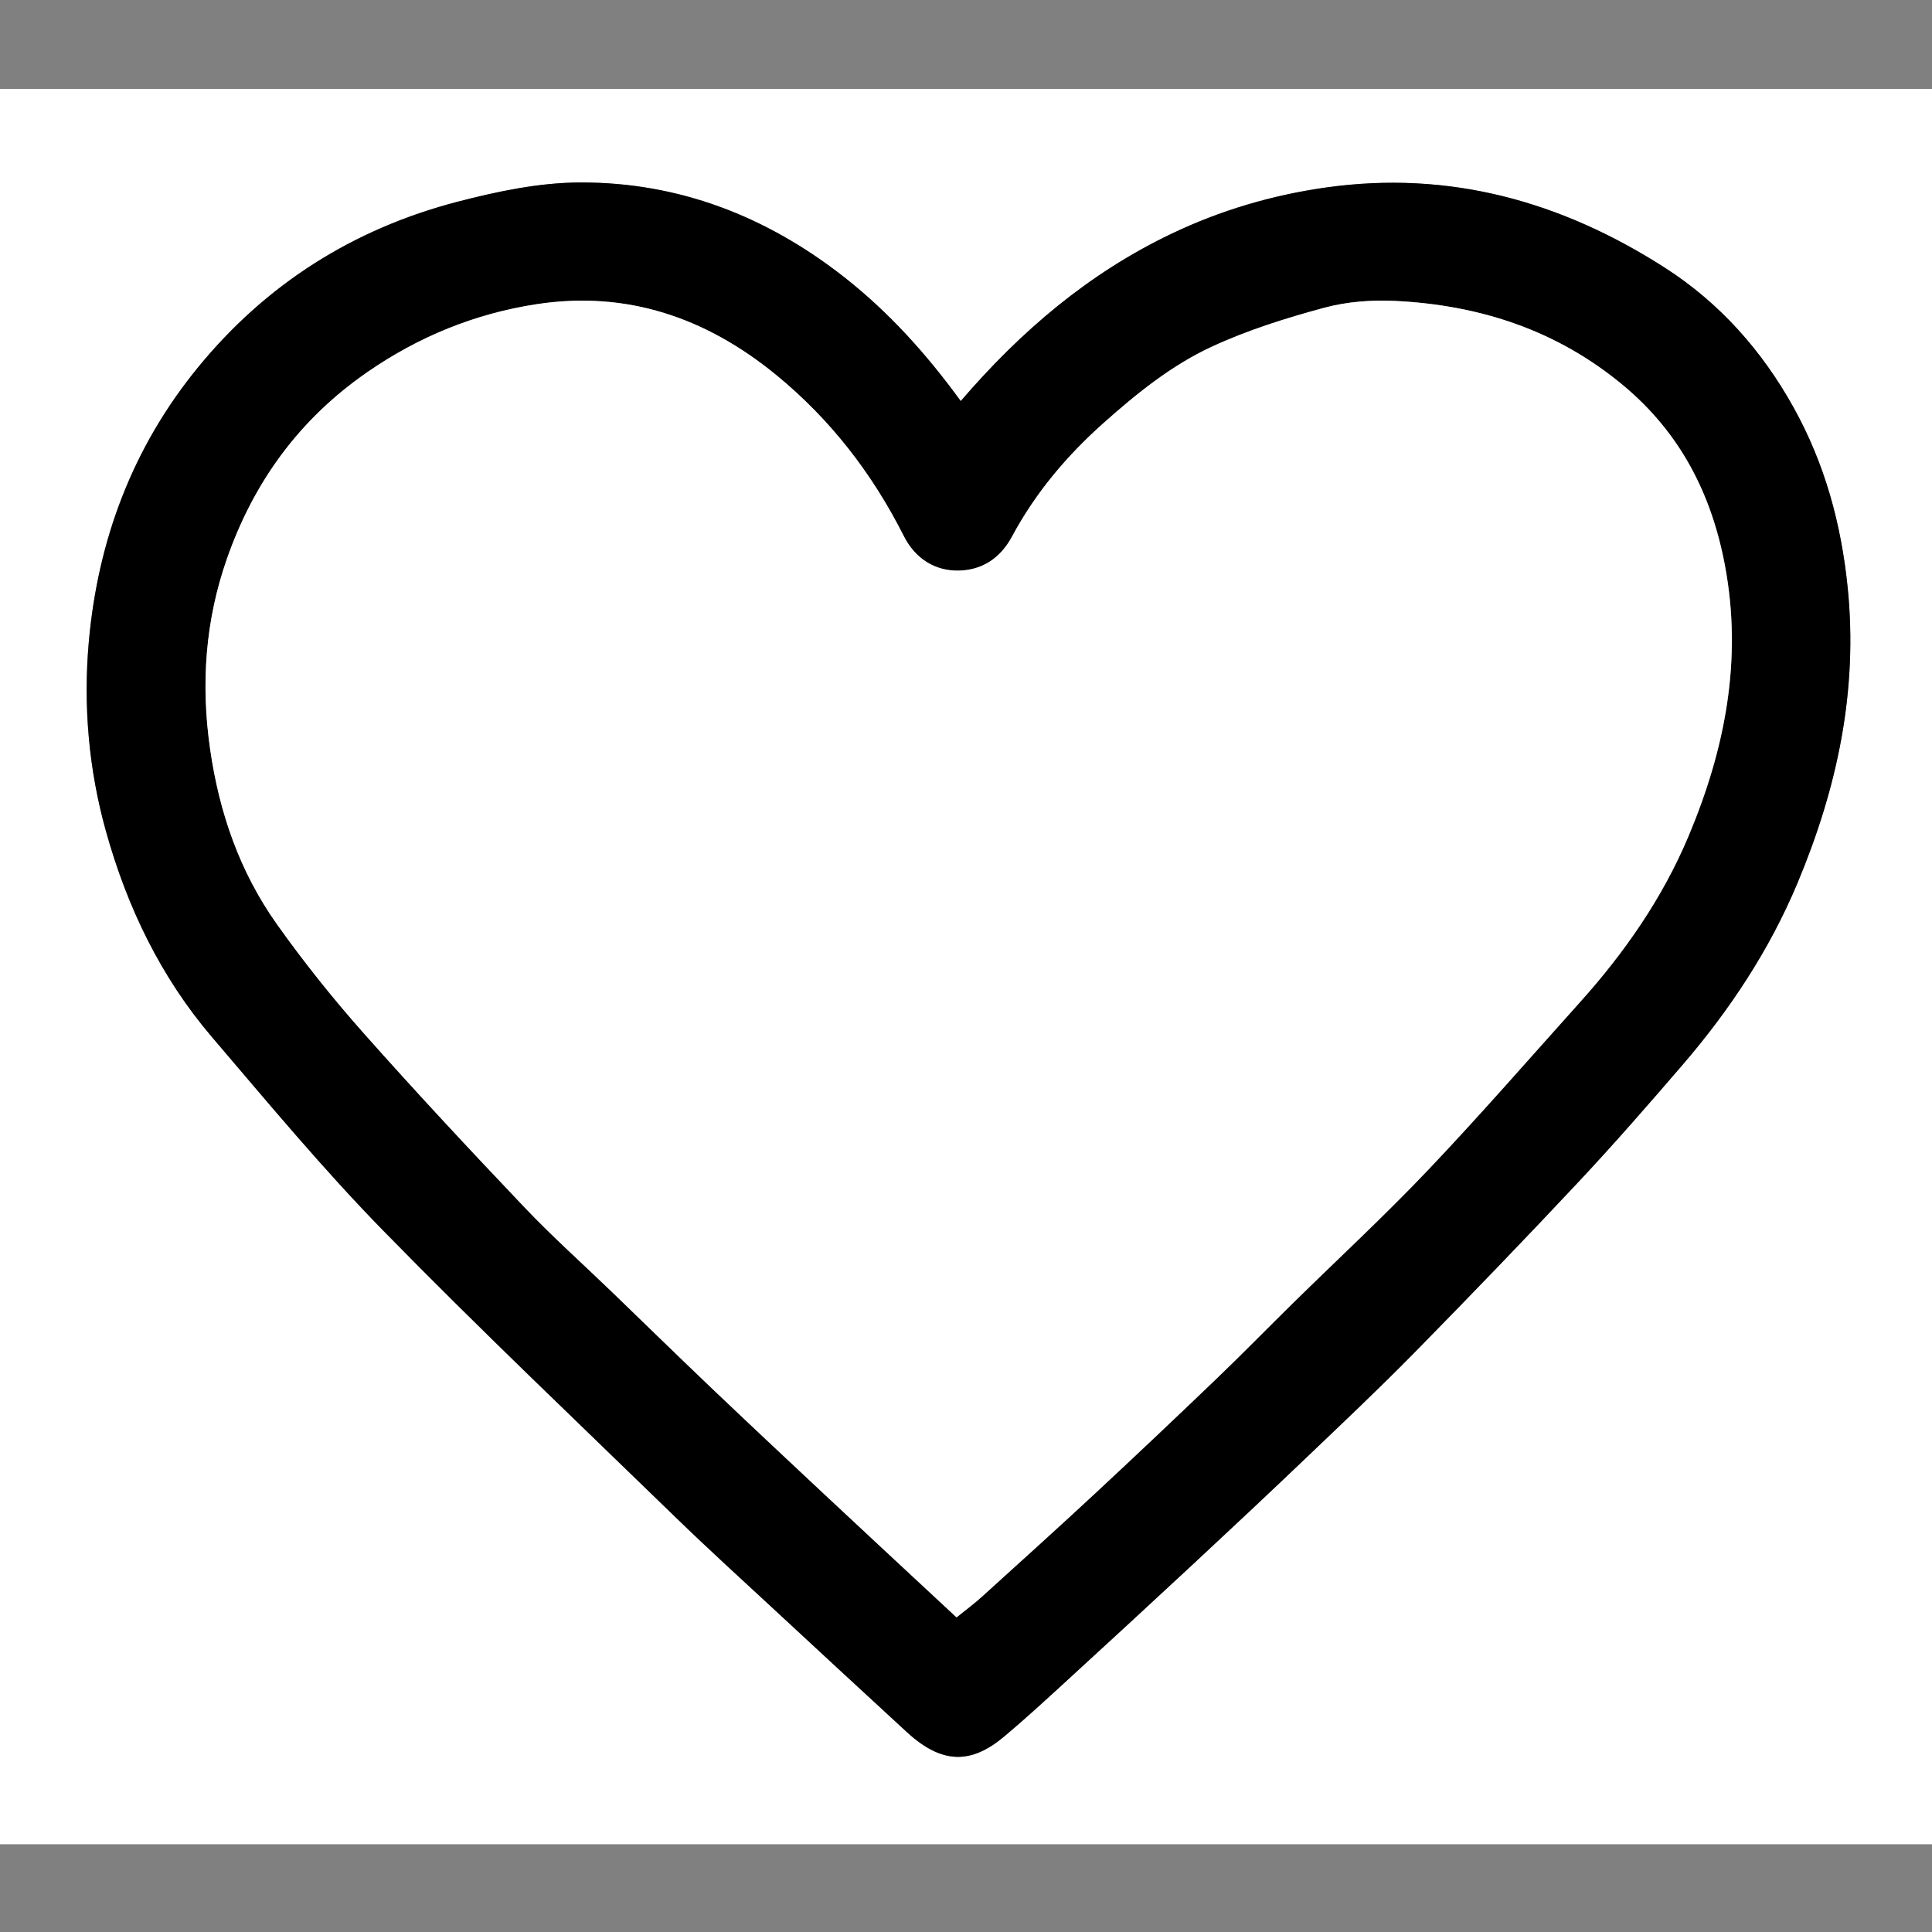 <?xml version="1.0" encoding="utf-8"?>
<!-- Generator: Adobe Illustrator 24.2.0, SVG Export Plug-In . SVG Version: 6.00 Build 0)  -->
<svg version="1.1" id="圖層_1" xmlns="http://www.w3.org/2000/svg" xmlns:xlink="http://www.w3.org/1999/xlink" x="0px" y="0px"
	 viewBox="0 0 500 500" style="enable-background:new 0 0 500 500;" xml:space="preserve">
<rect x="0" y="0" width="500" height="500" fill="#808080" stroke="none"/>
<style type="text/css">
	.st0{fill:#FFFFFF;}
</style>
<g>
	<g>
		<path class="st0" d="M508,477.29c-172,0-344,0-516,0C-8,325.86-8,174.43-8,23c172,0,344,0,516,0C508,174.43,508,325.86,508,477.29
			z M248.64,103.8c-8.9-12.22-18.61-23-30.24-32.12c-20.09-15.74-42.75-24.5-68.17-24.45c-10.61,0.02-21.44,2.29-31.79,4.98
			c-26.95,7-49.56,21.27-67.26,42.95c-16.88,20.66-25.85,44.63-28.2,70.93c-1.47,16.48-0.03,33.04,4.44,49.06
			c5.46,19.57,14.15,37.68,27.41,53.22c14.46,16.94,28.72,34.13,44.27,50.04c24.75,25.32,50.46,49.71,75.86,74.39
			c8.43,8.19,17.14,16.09,25.76,24.08c11.31,10.49,22.63,20.97,33.99,31.41c9.16,8.42,16.7,8.23,25.14,1.14
			c5.51-4.62,10.81-9.51,16.12-14.37c11.06-10.13,22.09-20.29,33.07-30.51c9.65-8.98,19.27-17.99,28.8-27.09
			c9.46-9.03,18.98-18.01,28.14-27.33c14.33-14.58,28.53-29.31,42.51-44.23c9.26-9.88,18.16-20.1,26.99-30.36
			c12.19-14.18,22.43-29.63,29.68-46.95c10.28-24.53,15.74-49.8,13-76.62c-1.68-16.49-5.93-32-13.98-46.49
			C456,90.72,445,78.36,430.9,69.31c-26.73-17.15-55.75-25.32-87.85-20.77c-13.98,1.98-27.24,5.92-39.88,11.96
			C281.89,70.66,264.29,85.57,248.64,103.8z"/>
		<path d="M248.64,103.8c15.64-18.23,33.25-33.14,54.53-43.3c12.64-6.03,25.9-9.97,39.88-11.96c32.1-4.55,61.12,3.61,87.85,20.77
			c14.1,9.05,25.1,21.41,33.29,36.16c8.05,14.5,12.3,30,13.98,46.49c2.74,26.83-2.72,52.09-13,76.62
			c-7.26,17.31-17.49,32.77-29.68,46.95c-8.83,10.27-17.73,20.48-26.99,30.36c-13.98,14.92-28.18,29.64-42.51,44.23
			c-9.16,9.32-18.68,18.3-28.14,27.33c-9.53,9.1-19.15,18.11-28.8,27.09c-10.98,10.22-22.01,20.37-33.07,30.51
			c-5.31,4.86-10.6,9.75-16.12,14.37c-8.45,7.08-15.98,7.28-25.14-1.14c-11.35-10.44-22.68-20.92-33.99-31.41
			c-8.62-8-17.33-15.89-25.76-24.08c-25.4-24.68-51.11-49.07-75.86-74.39c-15.55-15.91-29.81-33.1-44.27-50.04
			c-13.26-15.53-21.95-33.65-27.41-53.22c-4.47-16.02-5.91-32.57-4.44-49.06c2.35-26.29,11.32-50.27,28.2-70.93
			c17.71-21.68,40.31-35.94,67.26-42.95c10.35-2.69,21.18-4.96,31.79-4.98c25.42-0.05,48.08,8.71,68.17,24.45
			C230.04,80.8,239.74,91.58,248.64,103.8z M247.55,418.57c2.52-2.03,4.67-3.61,6.64-5.39c9.85-8.92,19.71-17.83,29.45-26.87
			c10.49-9.75,20.89-19.6,31.22-29.51c6.73-6.46,13.26-13.14,19.91-19.68c11.62-11.42,23.6-22.49,34.81-34.3
			c13.44-14.14,26.25-28.88,39.29-43.4c11.57-12.89,21.36-26.93,28.12-42.99c9.49-22.56,14.03-45.74,9.42-70.18
			c-3.48-18.46-11.59-34.22-26.24-46.45c-17.14-14.31-37.13-20.83-59.04-21.91c-6.11-0.3-12.53,0.18-18.41,1.77
			c-9.89,2.67-19.81,5.78-29.08,10.07c-10.42,4.83-19.4,12.08-28.06,19.79c-9.58,8.53-17.63,18.13-23.63,29.31
			c-3.12,5.81-7.88,8.68-13.65,8.85c-6.21,0.18-11.4-3.03-14.4-8.96c-8.15-16.14-18.95-30.15-32.99-41.65
			c-18.15-14.86-38.68-21.93-62.08-18.33c-15.87,2.44-30.47,8.37-43.84,17.64c-17.52,12.15-29.29,28.36-36.25,48.24
			c-5.6,16-6.77,32.41-4.35,49.23c2.37,16.47,7.67,31.79,17.27,45.31c6.97,9.81,14.53,19.27,22.52,28.28
			c13.57,15.3,27.53,30.25,41.62,45.07c7.24,7.61,15.1,14.63,22.67,21.93c8.54,8.24,17.02,16.54,25.61,24.72
			c9.65,9.19,19.37,18.3,29.1,27.4C224.53,397.18,235.94,407.77,247.55,418.57z"/>
		<path class="st0" d="M247.55,418.57c-11.61-10.8-23.02-21.39-34.39-32.02c-9.73-9.1-19.45-18.21-29.1-27.4
			c-8.59-8.18-17.07-16.48-25.61-24.72c-7.57-7.3-15.44-14.32-22.67-21.93c-14.09-14.82-28.05-29.77-41.62-45.07
			c-7.99-9-15.55-18.46-22.52-28.28c-9.6-13.52-14.91-28.84-17.27-45.31c-2.42-16.83-1.25-33.23,4.35-49.23
			c6.96-19.88,18.73-36.09,36.25-48.24c13.37-9.27,27.97-15.2,43.84-17.64c23.4-3.6,43.94,3.47,62.08,18.33
			c14.04,11.5,24.84,25.51,32.99,41.65c2.99,5.93,8.19,9.14,14.4,8.96c5.77-0.17,10.53-3.04,13.65-8.85
			c6-11.18,14.06-20.78,23.63-29.31c8.66-7.71,17.64-14.97,28.06-19.79c9.27-4.29,19.19-7.4,29.08-10.07
			c5.88-1.59,12.3-2.07,18.41-1.77c21.91,1.08,41.9,7.6,59.04,21.91c14.65,12.23,22.76,27.99,26.24,46.45
			c4.61,24.44,0.07,47.62-9.42,70.18c-6.76,16.06-16.55,30.11-28.12,42.99c-13.04,14.52-25.85,29.25-39.29,43.4
			c-11.21,11.8-23.19,22.88-34.81,34.3c-6.66,6.54-13.18,13.22-19.91,19.68c-10.33,9.91-20.74,19.76-31.22,29.51
			c-9.73,9.05-19.6,17.95-29.45,26.87C252.22,414.96,250.06,416.54,247.55,418.57z"/>
	</g>
</g>
</svg>
